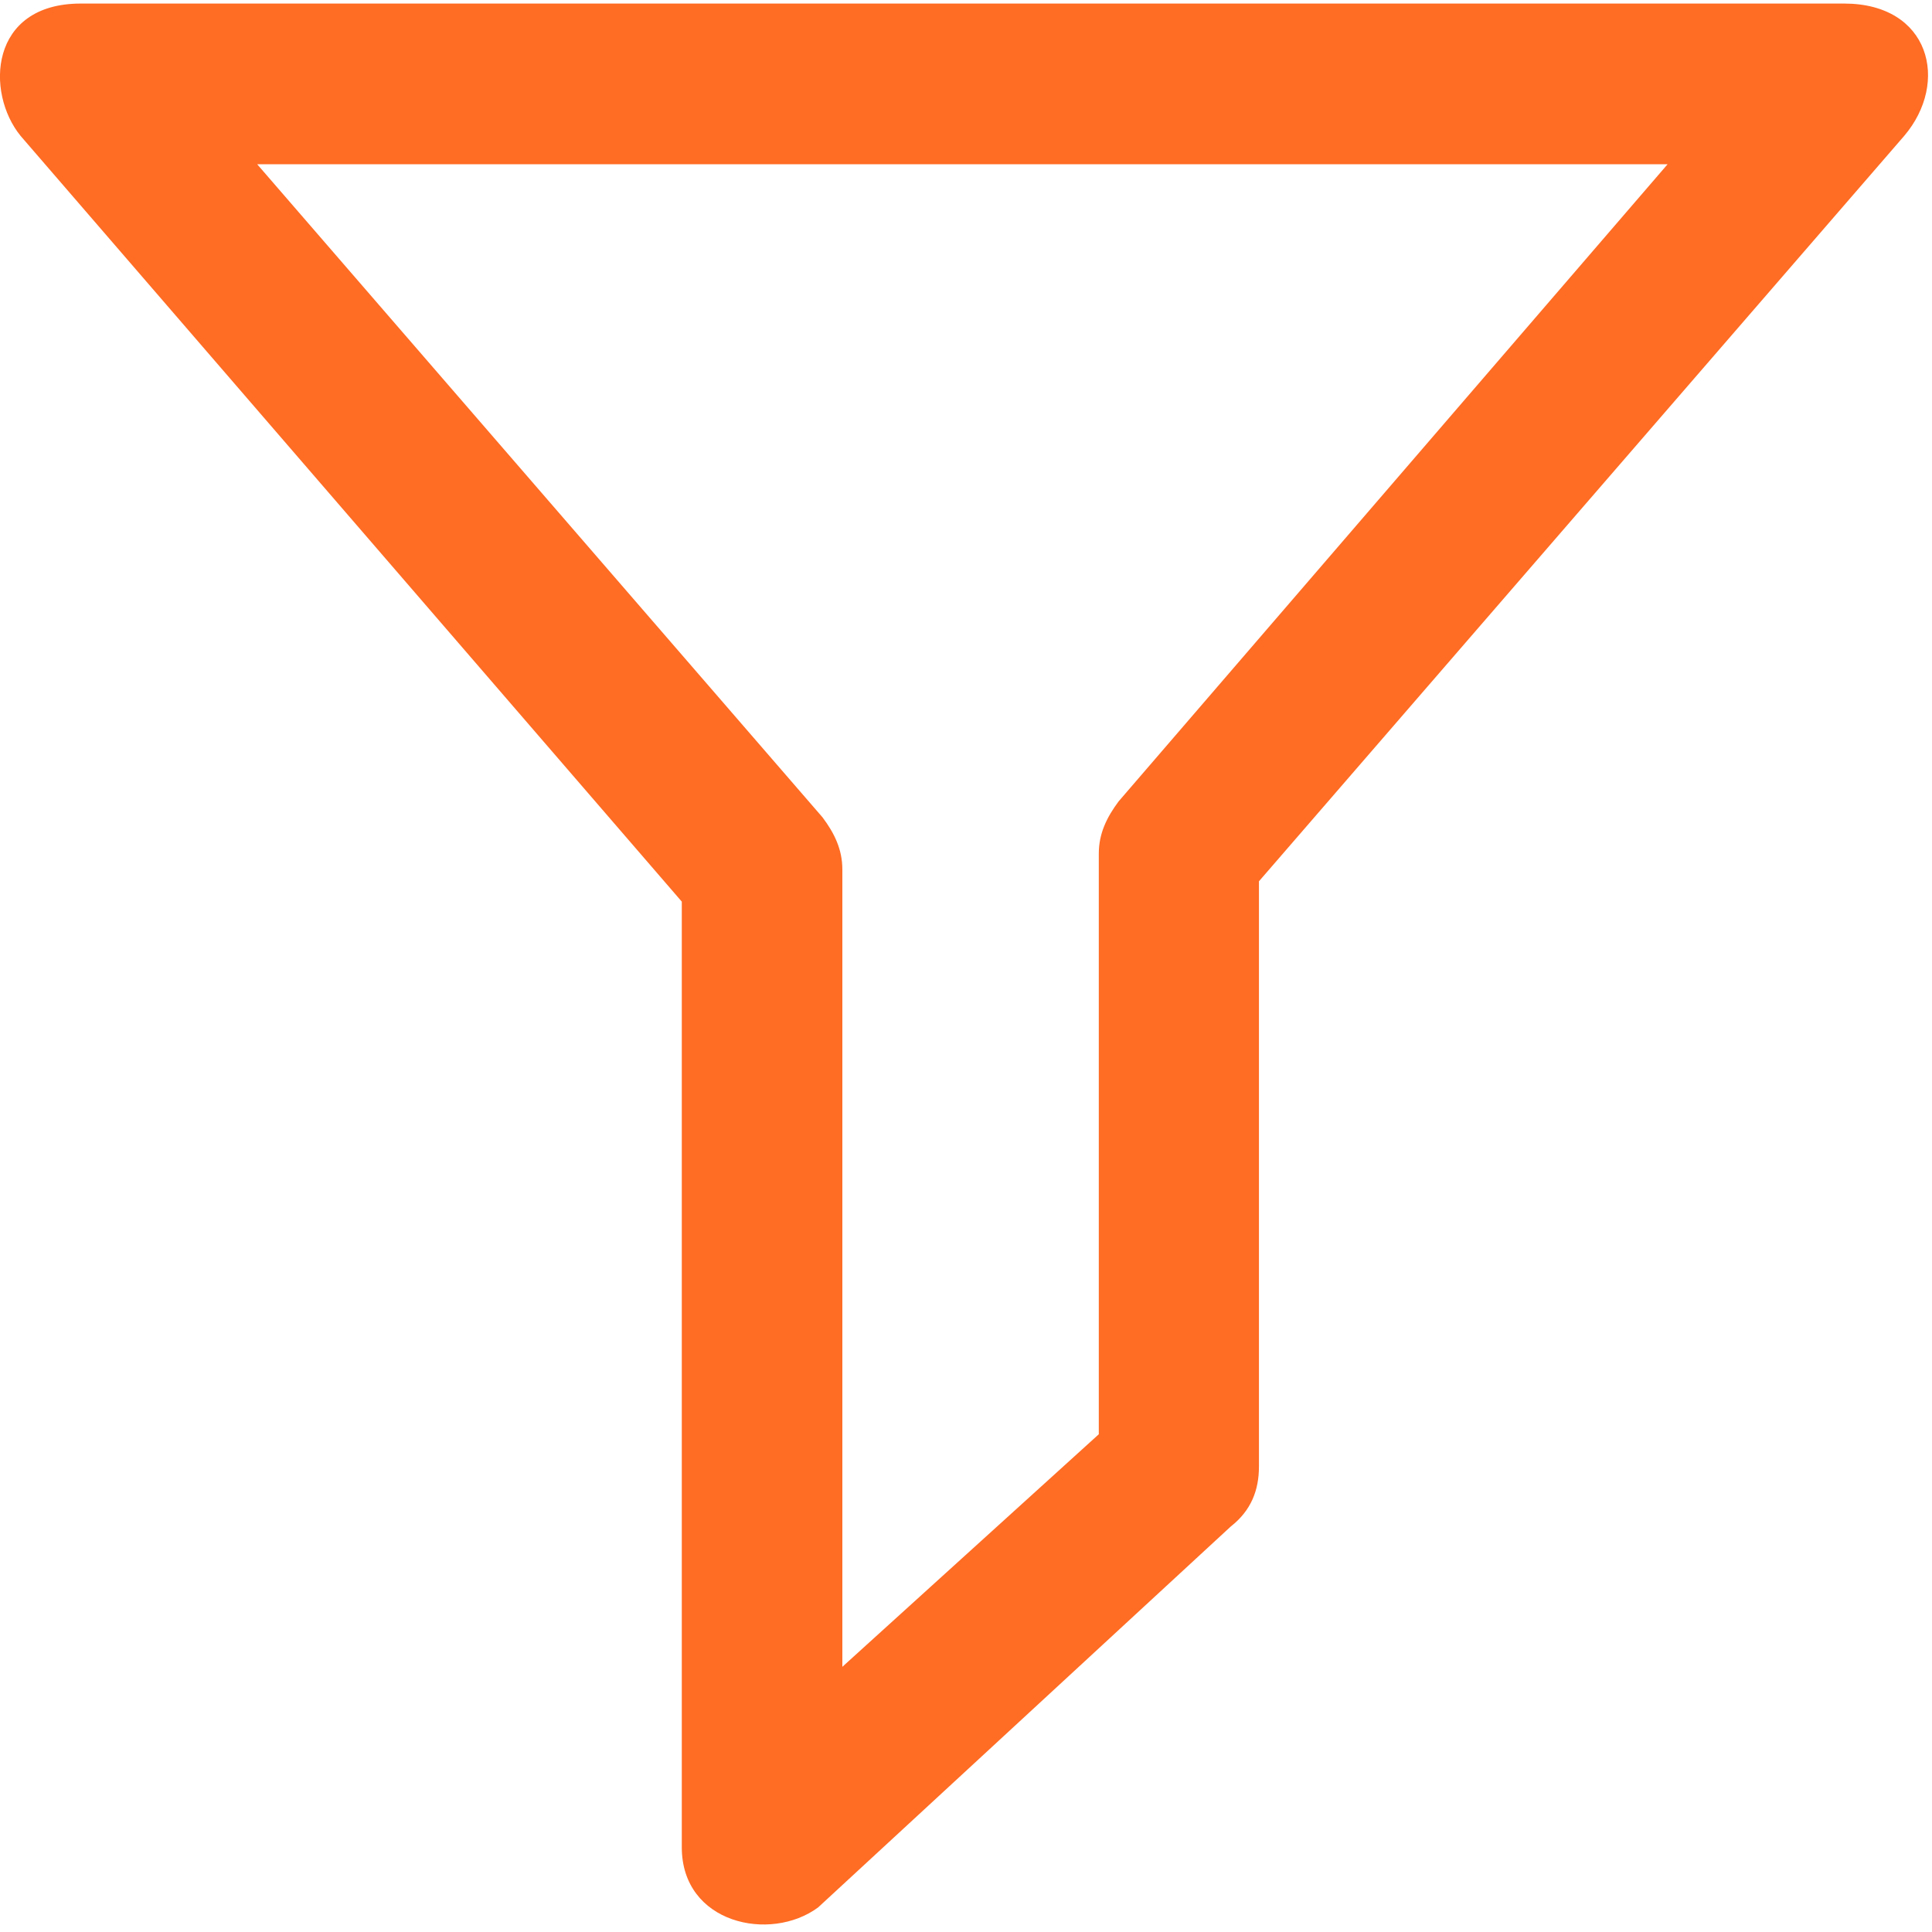 <?xml version="1.0" encoding="UTF-8"?>
<svg width="19px" height="19px" viewBox="0 0 19 19" version="1.1" xmlns="http://www.w3.org/2000/svg" xmlns:xlink="http://www.w3.org/1999/xlink">
    <!-- Generator: Sketch 47 (45396) - http://www.bohemiancoding.com/sketch -->
    <title>filter</title>
    <desc>Created with Sketch.</desc>
    <defs></defs>
    <g id="Symbols" stroke="none" stroke-width="1" fill="none" fill-rule="evenodd">
        <g id="messenger-menu-mobile" transform="translate(-195, -4)" fill-rule="nonzero" fill="#FF6C24">
            <g id="filter">
                <g transform="translate(195, 4)">
                    <path d="M6.705,18.167 L6.705,8.867 L0.203,1.337 C-0.145,0.911 -0.106,0.035 0.794,0.035 L18.136,0.035 C18.98,0.035 19.176,0.809 18.726,1.337 L12.381,8.667 L12.381,14.422 C12.381,14.657 12.303,14.856 12.104,15.012 L8.046,18.758 C7.577,19.105 6.705,18.918 6.705,18.167 Z M2.529,1.615 L8.089,8.038 C8.206,8.194 8.284,8.354 8.284,8.55 L8.284,16.392 L10.806,14.105 L10.806,8.394 C10.806,8.198 10.884,8.038 11.001,7.881 L16.4,1.615 L2.529,1.615 L2.529,1.615 Z" id="Shape"></path>
                </g>
            </g>
        </g>
    </g>
</svg>